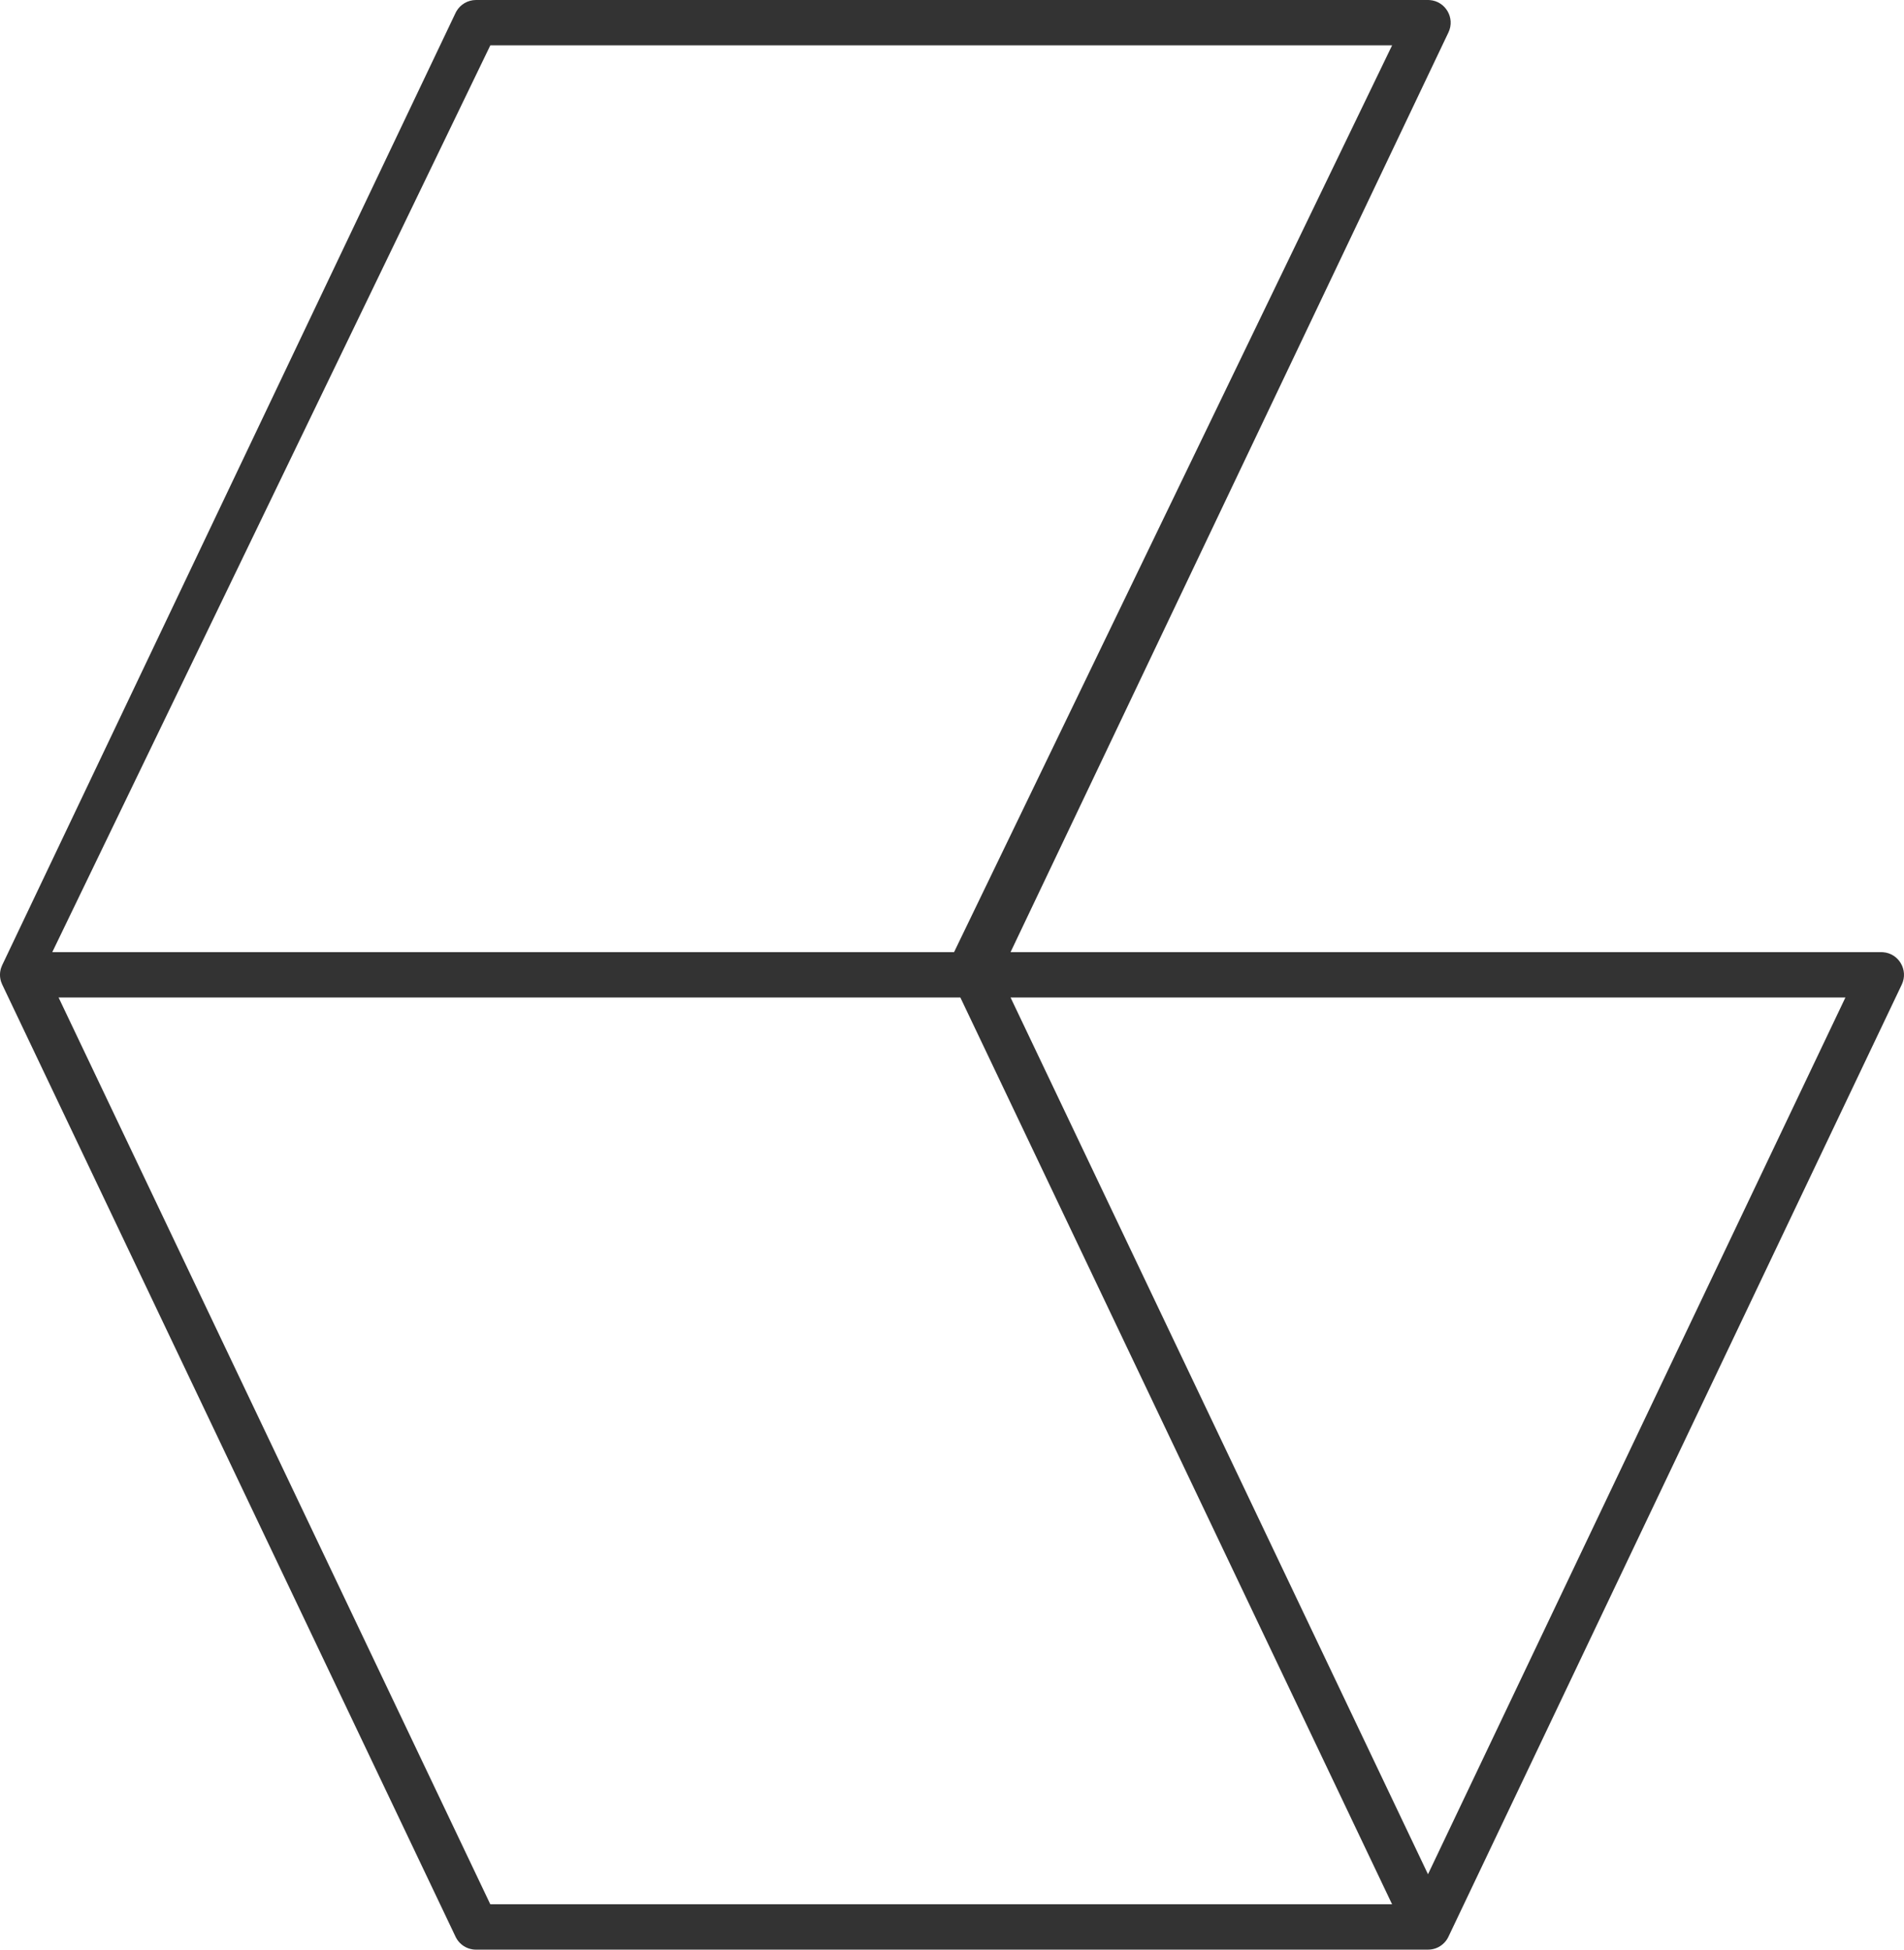 <?xml version="1.0" encoding="UTF-8"?>
<svg width="168px" height="172px" viewBox="0 0 168 172" version="1.1" xmlns="http://www.w3.org/2000/svg" xmlns:xlink="http://www.w3.org/1999/xlink">
    <!-- Generator: Sketch 61.2 (89653) - https://sketch.com -->
    <title>Combined Shape</title>
    <desc>Created with Sketch.</desc>
    <defs>
        <path d="M125.999,0 L126.149,0.005 C127.534,0.105 128.415,1.578 127.804,2.86 L127.804,2.86 L89.166,84 L165.998,84 L166.148,84.005 C167.532,84.105 168.413,85.578 167.803,86.86 L167.803,86.86 L127.804,170.86 L127.8,170.87 C127.756,170.961 127.704,171.049 127.647,171.133 C127.635,171.15 127.623,171.167 127.611,171.183 C127.595,171.206 127.578,171.227 127.561,171.249 C127.546,171.267 127.532,171.285 127.517,171.302 C127.498,171.325 127.477,171.348 127.456,171.37 C127.446,171.381 127.435,171.392 127.425,171.402 C127.142,171.693 126.768,171.9 126.337,171.972 C126.331,171.972 126.325,171.973 126.319,171.974 C126.278,171.982 126.236,171.987 126.194,171.991 C126.13,171.997 126.064,172 125.999,172 L126.156,171.994 C126.104,171.998 126.052,172 125.999,172 L125.999,172 L42.001,172 L41.851,171.995 C41.849,171.994 41.846,171.994 41.844,171.994 C41.831,171.993 41.818,171.992 41.806,171.99 C41.764,171.987 41.722,171.982 41.68,171.975 C41.675,171.973 41.669,171.972 41.664,171.971 C41.232,171.9 40.858,171.693 40.574,171.402 C40.565,171.392 40.554,171.381 40.544,171.37 C40.523,171.348 40.502,171.325 40.482,171.301 C40.468,171.285 40.454,171.267 40.439,171.249 C40.422,171.227 40.405,171.206 40.389,171.183 C40.377,171.167 40.365,171.15 40.353,171.133 C40.296,171.049 40.244,170.961 40.2,170.87 L40.196,170.86 L0.197,86.86 C0.192,86.851 0.188,86.842 0.184,86.833 C0.149,86.757 0.119,86.68 0.094,86.601 C0.09,86.588 0.086,86.575 0.082,86.562 C0.073,86.532 0.065,86.502 0.057,86.471 C0.053,86.453 0.049,86.435 0.045,86.417 C0.039,86.39 0.034,86.363 0.029,86.336 C0.026,86.317 0.023,86.299 0.02,86.281 C0.017,86.257 0.014,86.233 0.011,86.209 C0.008,86.182 0.006,86.156 0.004,86.13 C0.003,86.112 0.002,86.095 0.002,86.077 C0,86.051 -1.21924136e-06,86.025 3.06142135e-07,86 C-1.40544024e-05,85.975 0,85.95 0.001,85.924 C0.002,85.905 0.003,85.888 0.004,85.87 C0.006,85.844 0.008,85.818 0.011,85.791 C0.014,85.767 0.017,85.743 0.02,85.719 C0.023,85.701 0.026,85.683 0.029,85.665 C0.034,85.637 0.039,85.61 0.045,85.583 C0.049,85.565 0.053,85.547 0.057,85.529 C0.065,85.498 0.073,85.468 0.082,85.438 C0.086,85.425 0.09,85.412 0.094,85.399 C0.119,85.32 0.149,85.243 0.184,85.167 L0.197,85.14 L40.196,1.14 L40.272,0.995 C40.628,0.383 41.285,0 42.001,0 L42.001,0 L125.999,0 Z M5.169,88 L43.263,168 L122.832,168 L84.737,88 L5.169,88 Z M125.999,165.349 L162.831,88 L89.167,88 L125.999,165.349 Z M122.833,4 L43.264,4 L4.612,84 L84.181,84 L122.833,4 Z" id="path-1"></path>
    </defs>
    <g id="Page-2" stroke="none" stroke-width="1" fill="none" fill-rule="evenodd">
        <g id="Logos-/-TriCryo-/-Monochrome">
            <mask id="mask-2" fill="white">
                <use xlink:href="#path-1"></use>
            </mask>
            <use id="Combined-Shape" fill="#333333" fill-rule="nonzero" xlink:href="#path-1"></use>
        </g>
    </g>
</svg>